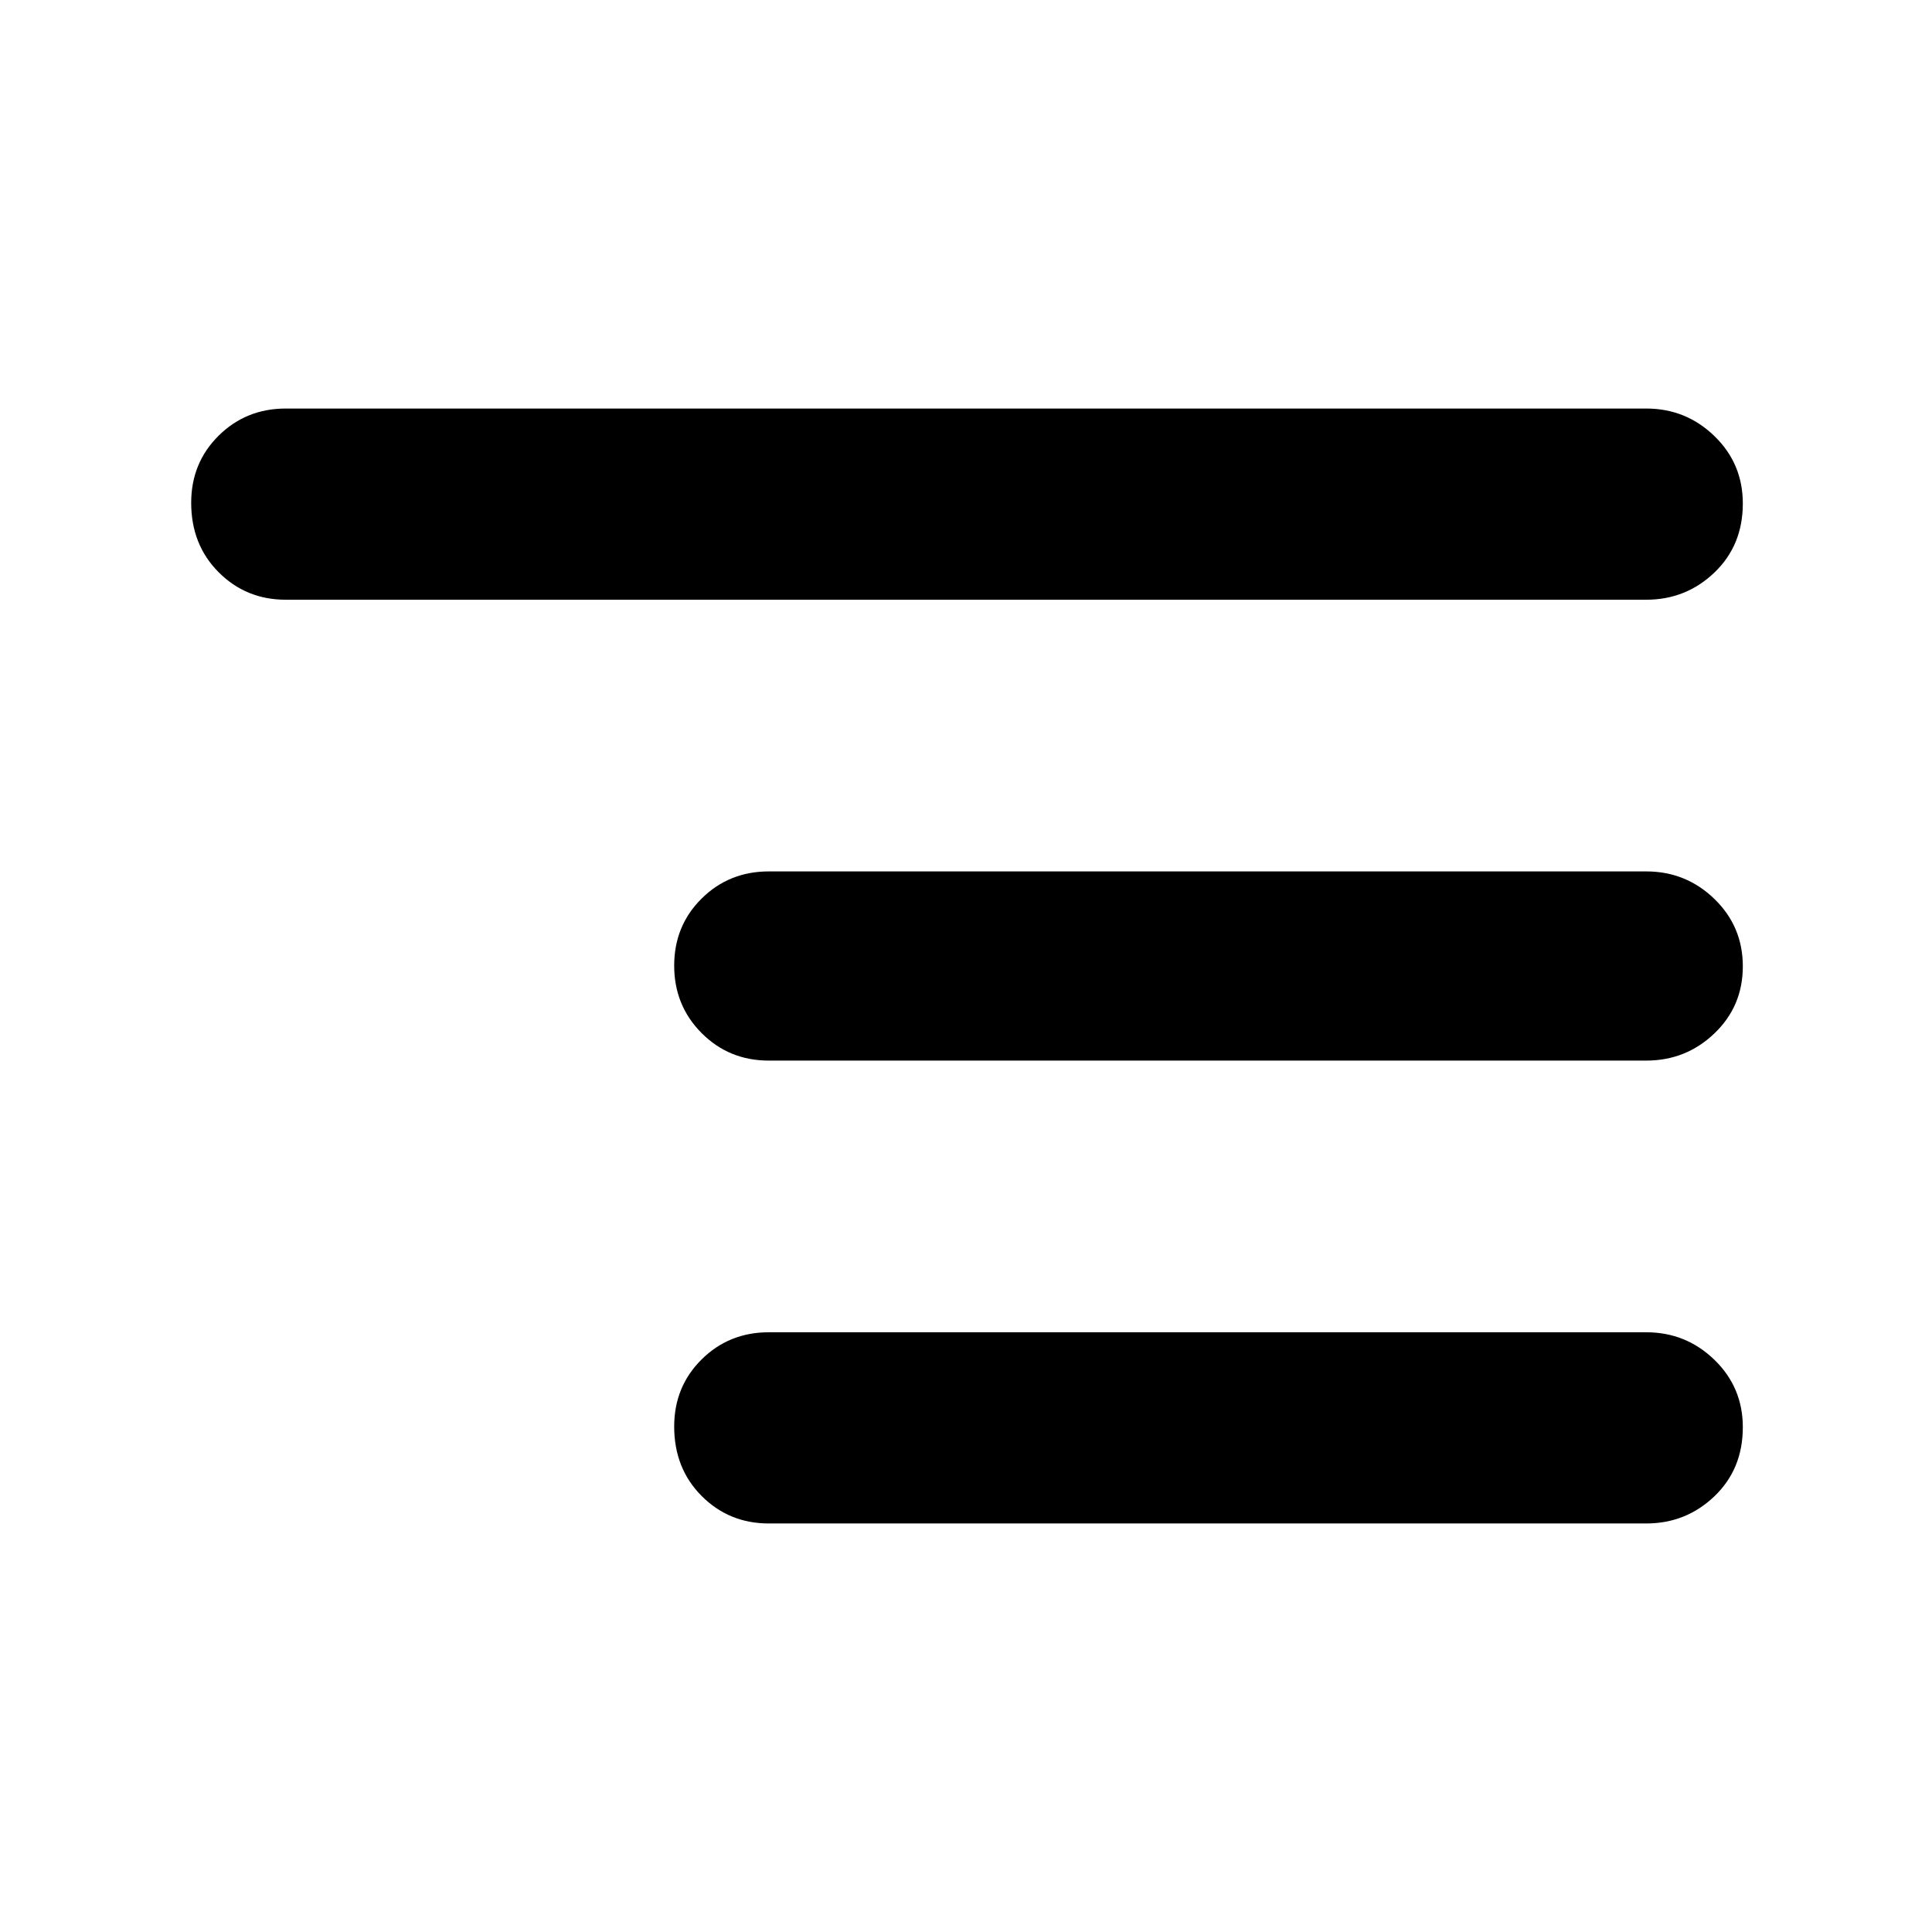 <svg xmlns="http://www.w3.org/2000/svg" width="48" height="48" viewBox="0 -960 960 960"><path d="M382-203q-19.75 0-33.375-13.675Q335-230.351 335-251.175 335-271 348.625-284.5 362.25-298 382-298h436q19.75 0 33.875 13.675Q866-270.649 866-250.825 866-230 851.875-216.5 837.75-203 818-203H382Zm0-230q-19.75 0-33.375-13.675Q335-460.351 335-480.175 335-500 348.625-513.5 362.25-527 382-527h436q19.75 0 33.875 13.675Q866-499.649 866-479.825 866-460 851.875-446.5 837.75-433 818-433H382ZM142-662q-19.75 0-33.375-13.675Q95-689.351 95-710.175 95-730 108.625-743.5 122.25-757 142-757h676q19.75 0 33.875 13.675Q866-729.649 866-709.825 866-689 851.875-675.5 837.75-662 818-662H142Z"/></svg>